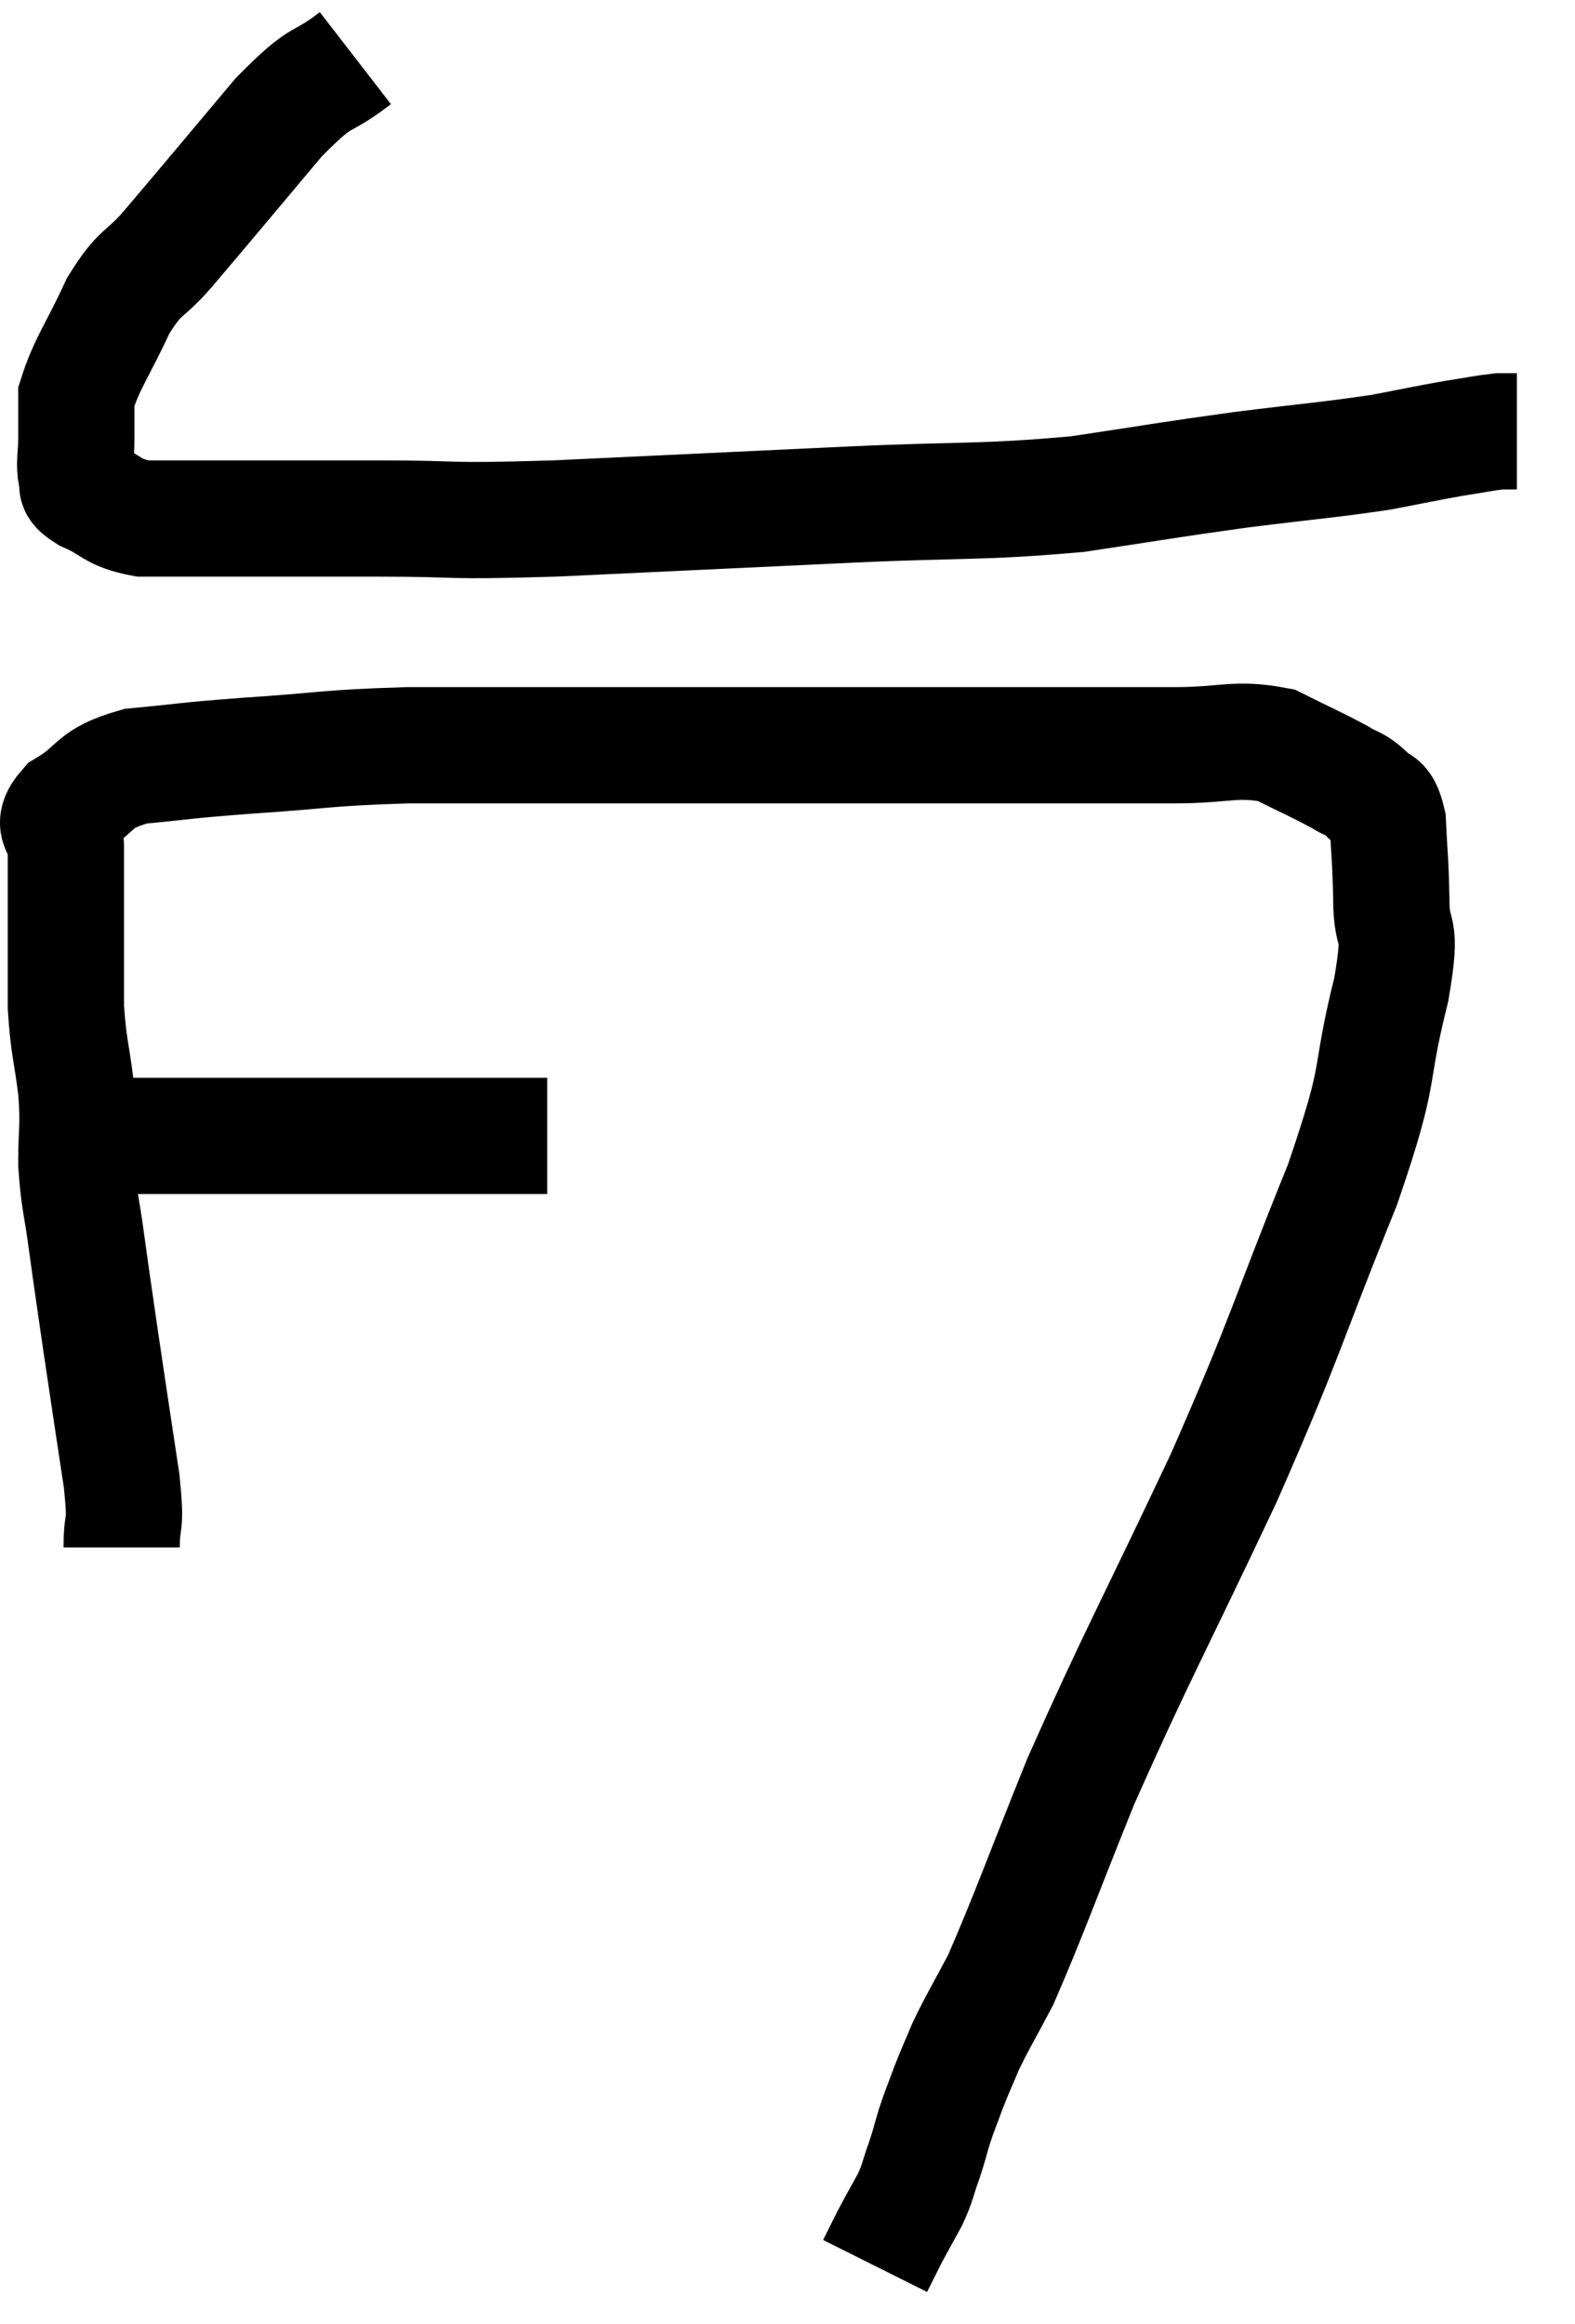 <svg xmlns="http://www.w3.org/2000/svg" viewBox="10.387 2.9 27.093 39.98" width="27.093" height="39.98"><path d="M 16.5 3.9 C 15.84 4.41, 15.99 4.095, 15.18 4.92 C 14.22 6.06, 13.95 6.39, 13.26 7.2 C 12.84 7.68, 12.81 7.53, 12.42 8.16 C 12.06 8.94, 11.88 9.15, 11.7 9.72 C 11.7 10.08, 11.7 10.095, 11.7 10.44 C 11.7 10.77, 11.655 10.86, 11.7 11.1 C 11.79 11.25, 11.595 11.22, 11.88 11.4 C 12.36 11.61, 12.3 11.715, 12.84 11.82 C 13.44 11.82, 13.02 11.82, 14.04 11.82 C 15.48 11.82, 15.45 11.82, 16.92 11.82 C 18.42 11.82, 17.895 11.88, 19.92 11.82 C 22.47 11.7, 22.77 11.685, 25.02 11.58 C 26.97 11.49, 27.24 11.55, 28.92 11.4 C 30.33 11.19, 30.435 11.16, 31.74 10.98 C 32.94 10.83, 33.225 10.815, 34.14 10.68 C 34.77 10.56, 34.89 10.53, 35.4 10.44 C 35.79 10.38, 35.91 10.35, 36.18 10.32 C 36.33 10.32, 36.405 10.32, 36.48 10.32 L 36.48 10.32" fill="none" stroke="black" stroke-width="2"></path><path d="M 12.3 22.44 C 12.81 22.44, 12.75 22.44, 13.32 22.44 C 13.95 22.44, 13.905 22.44, 14.58 22.44 C 15.3 22.44, 15.15 22.44, 16.02 22.44 C 17.04 22.44, 17.19 22.44, 18.06 22.44 C 18.78 22.44, 19.065 22.44, 19.5 22.44 C 19.65 22.44, 19.725 22.44, 19.8 22.44 L 19.8 22.44" fill="none" stroke="black" stroke-width="2"></path><path d="M 12.48 29.52 C 12.48 28.95, 12.57 29.265, 12.48 28.38 C 12.3 27.18, 12.27 27, 12.12 25.98 C 12 25.14, 11.985 25.065, 11.88 24.3 C 11.79 23.61, 11.745 23.58, 11.7 22.92 C 11.7 22.29, 11.745 22.335, 11.7 21.66 C 11.61 20.94, 11.565 20.91, 11.52 20.22 C 11.52 19.56, 11.52 19.59, 11.52 18.9 C 11.52 18.18, 11.52 17.985, 11.52 17.46 C 11.52 17.13, 11.22 17.145, 11.52 16.8 C 12.12 16.44, 11.94 16.305, 12.72 16.08 C 13.68 15.99, 13.47 15.99, 14.64 15.9 C 16.02 15.81, 15.945 15.765, 17.4 15.72 C 18.93 15.72, 18.585 15.72, 20.46 15.72 C 22.68 15.72, 23.07 15.72, 24.9 15.72 C 26.34 15.72, 26.355 15.72, 27.78 15.72 C 29.19 15.72, 29.46 15.72, 30.6 15.72 C 31.47 15.72, 31.635 15.585, 32.34 15.72 C 32.88 15.99, 33.03 16.05, 33.42 16.26 C 33.66 16.41, 33.69 16.365, 33.9 16.56 C 34.08 16.8, 34.155 16.59, 34.26 17.04 C 34.29 17.7, 34.305 17.64, 34.32 18.36 C 34.32 19.14, 34.53 18.69, 34.32 19.92 C 33.9 21.6, 34.2 21.18, 33.48 23.28 C 32.46 25.8, 32.565 25.755, 31.44 28.32 C 30.21 30.93, 29.94 31.38, 28.98 33.54 C 28.29 35.25, 28.095 35.82, 27.6 36.96 C 27.3 37.53, 27.225 37.635, 27 38.1 C 26.85 38.46, 26.835 38.475, 26.7 38.82 C 26.58 39.15, 26.565 39.165, 26.46 39.48 C 26.37 39.78, 26.385 39.765, 26.28 40.08 C 26.16 40.41, 26.19 40.41, 26.04 40.74 C 25.86 41.07, 25.83 41.115, 25.68 41.4 C 25.56 41.64, 25.5 41.76, 25.44 41.88 C 25.44 41.88, 25.44 41.88, 25.44 41.88 L 25.44 41.88" fill="none" stroke="black" stroke-width="2"></path></svg>
